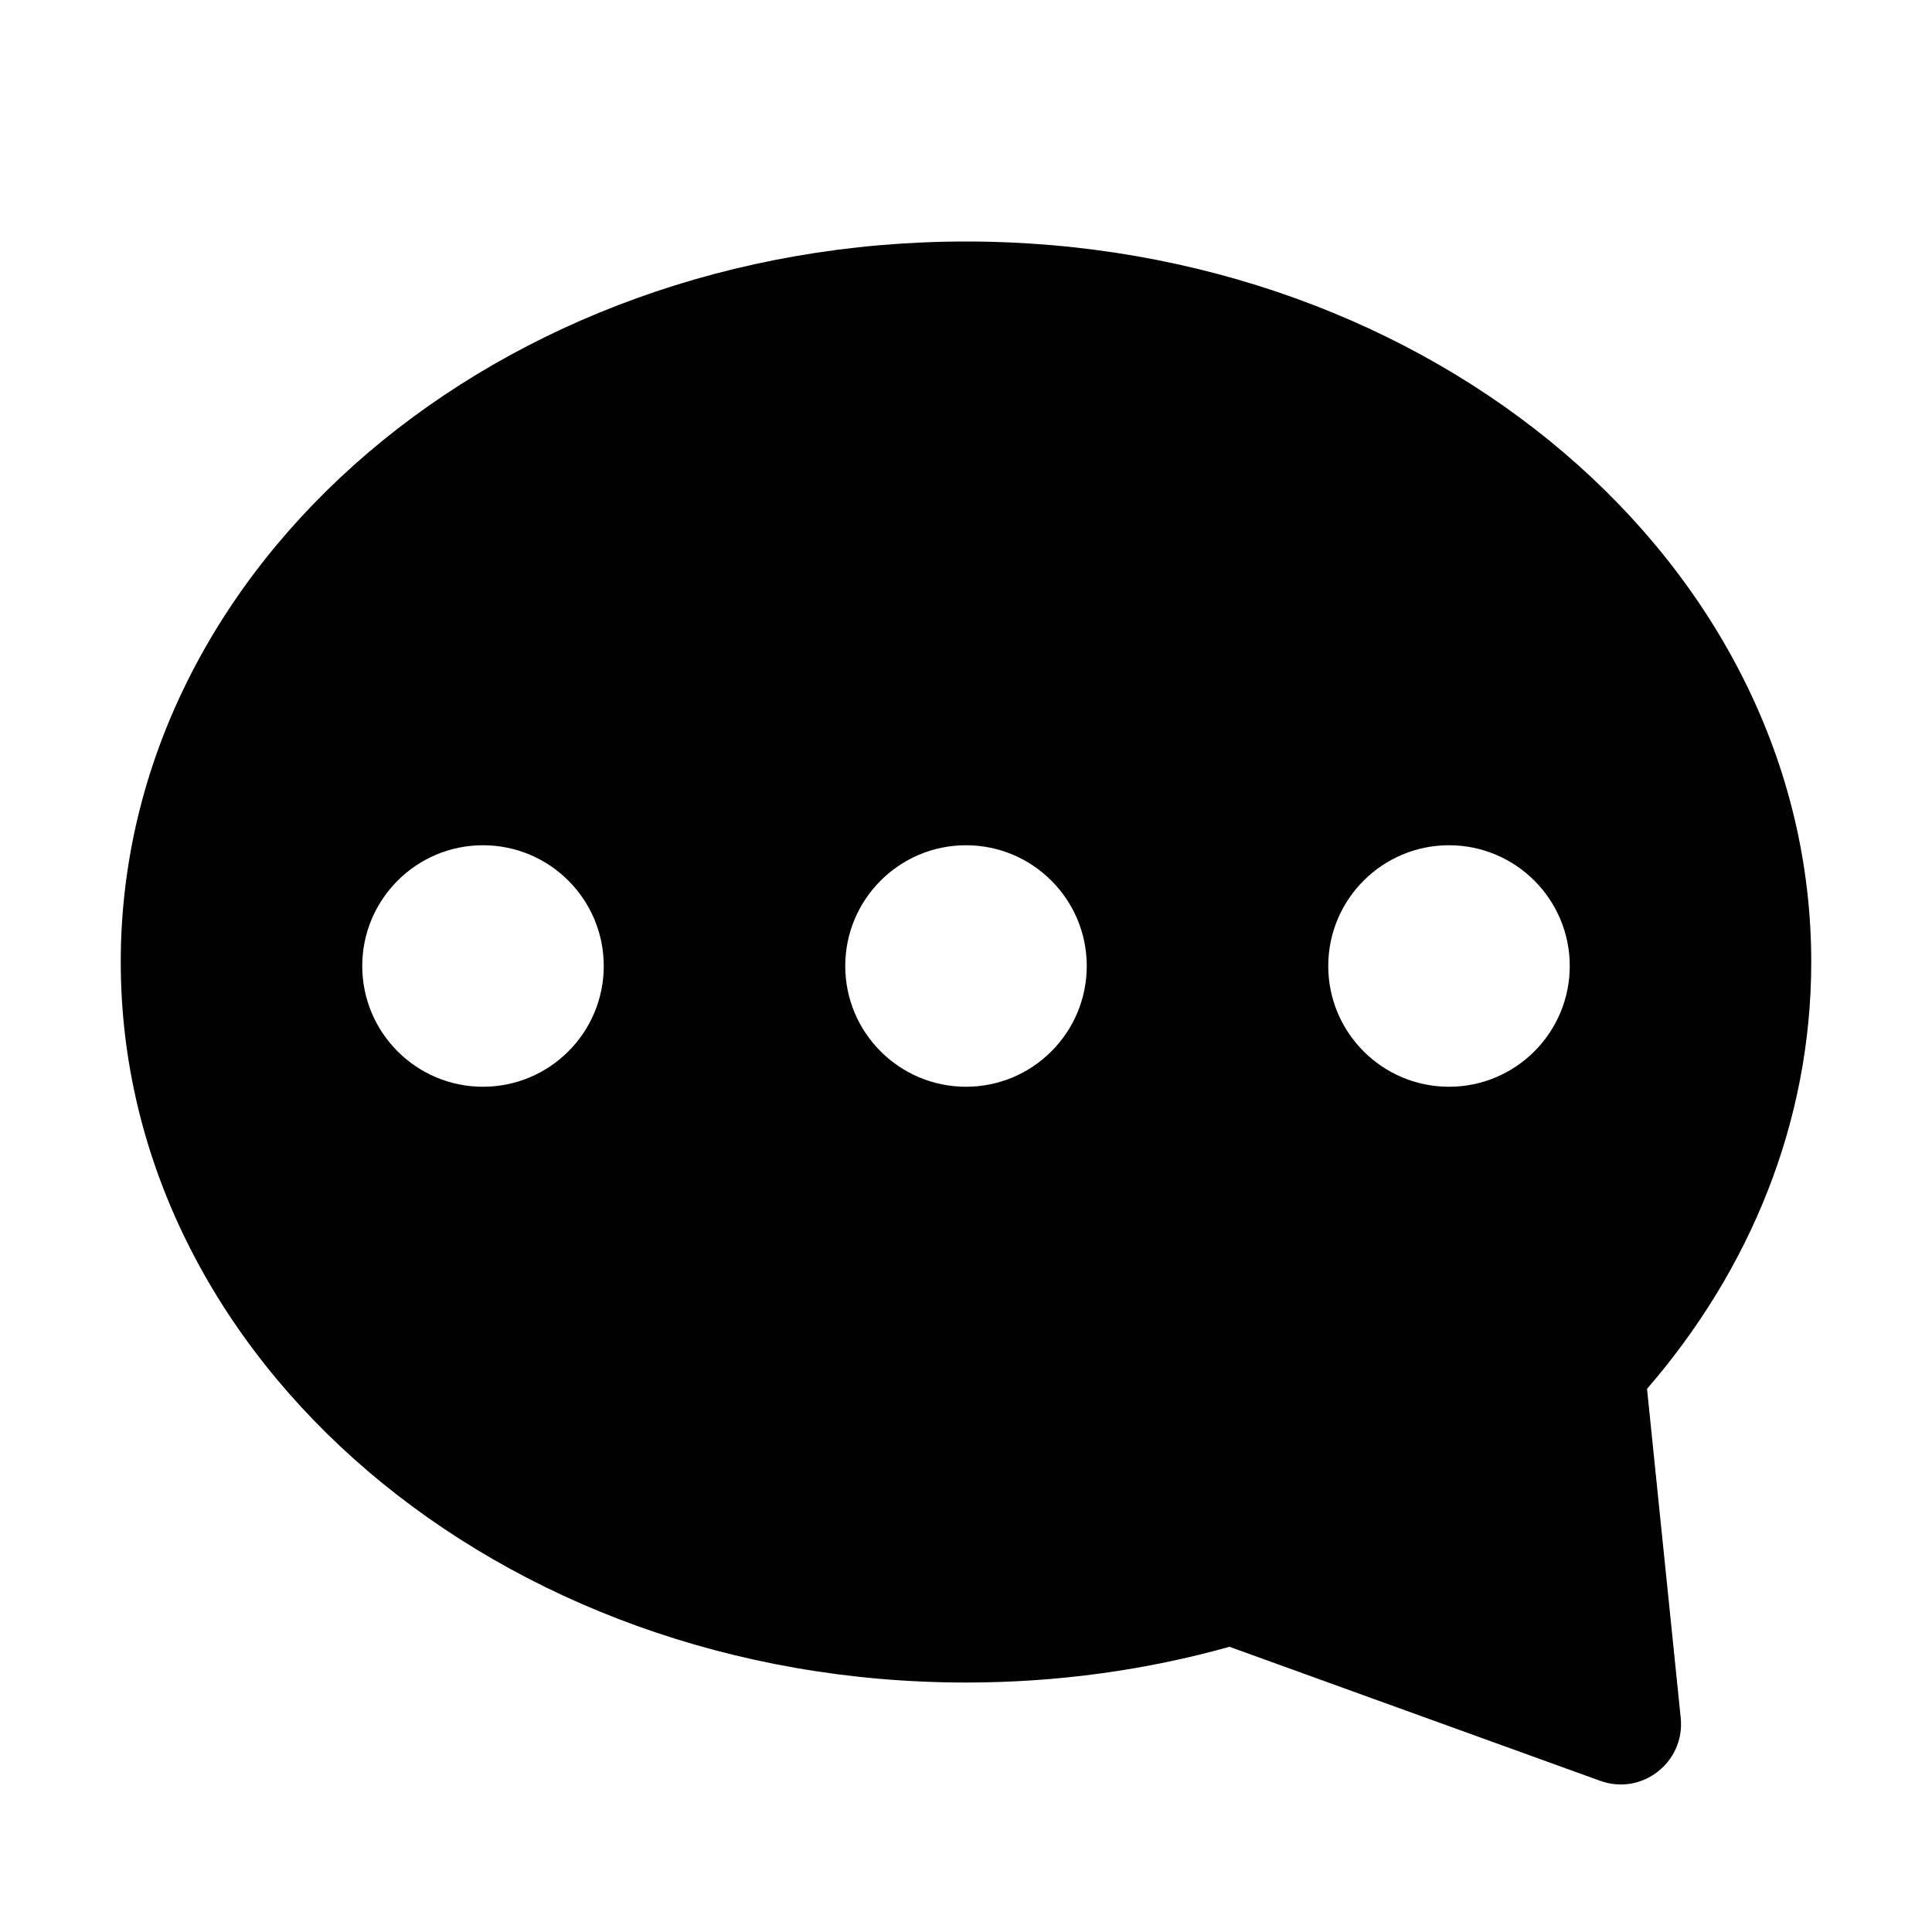 <svg width='16' height='16' viewBox='0 0 16 16' fill='none' xmlns='http://www.w3.org/2000/svg'><path fill-rule='evenodd' clip-rule='evenodd' d='M15 7.967C15 9.29 14.495 10.513 13.64 11.502L13.919 14.227C13.956 14.594 13.598 14.873 13.252 14.748L10.182 13.638C9.496 13.83 8.762 13.934 8 13.934C4.134 13.934 1 11.262 1 7.967C1 4.671 4.134 2 8 2C11.866 2 15 4.671 15 7.967ZM4 9C4.552 9 5 8.552 5 8C5 7.448 4.552 7 4 7C3.448 7 3 7.448 3 8C3 8.552 3.448 9 4 9ZM8 9C8.552 9 9 8.552 9 8C9 7.448 8.552 7 8 7C7.448 7 7 7.448 7 8C7 8.552 7.448 9 8 9ZM13 8C13 8.552 12.552 9 12 9C11.448 9 11 8.552 11 8C11 7.448 11.448 7 12 7C12.552 7 13 7.448 13 8Z' fill='#010101'/></svg>
